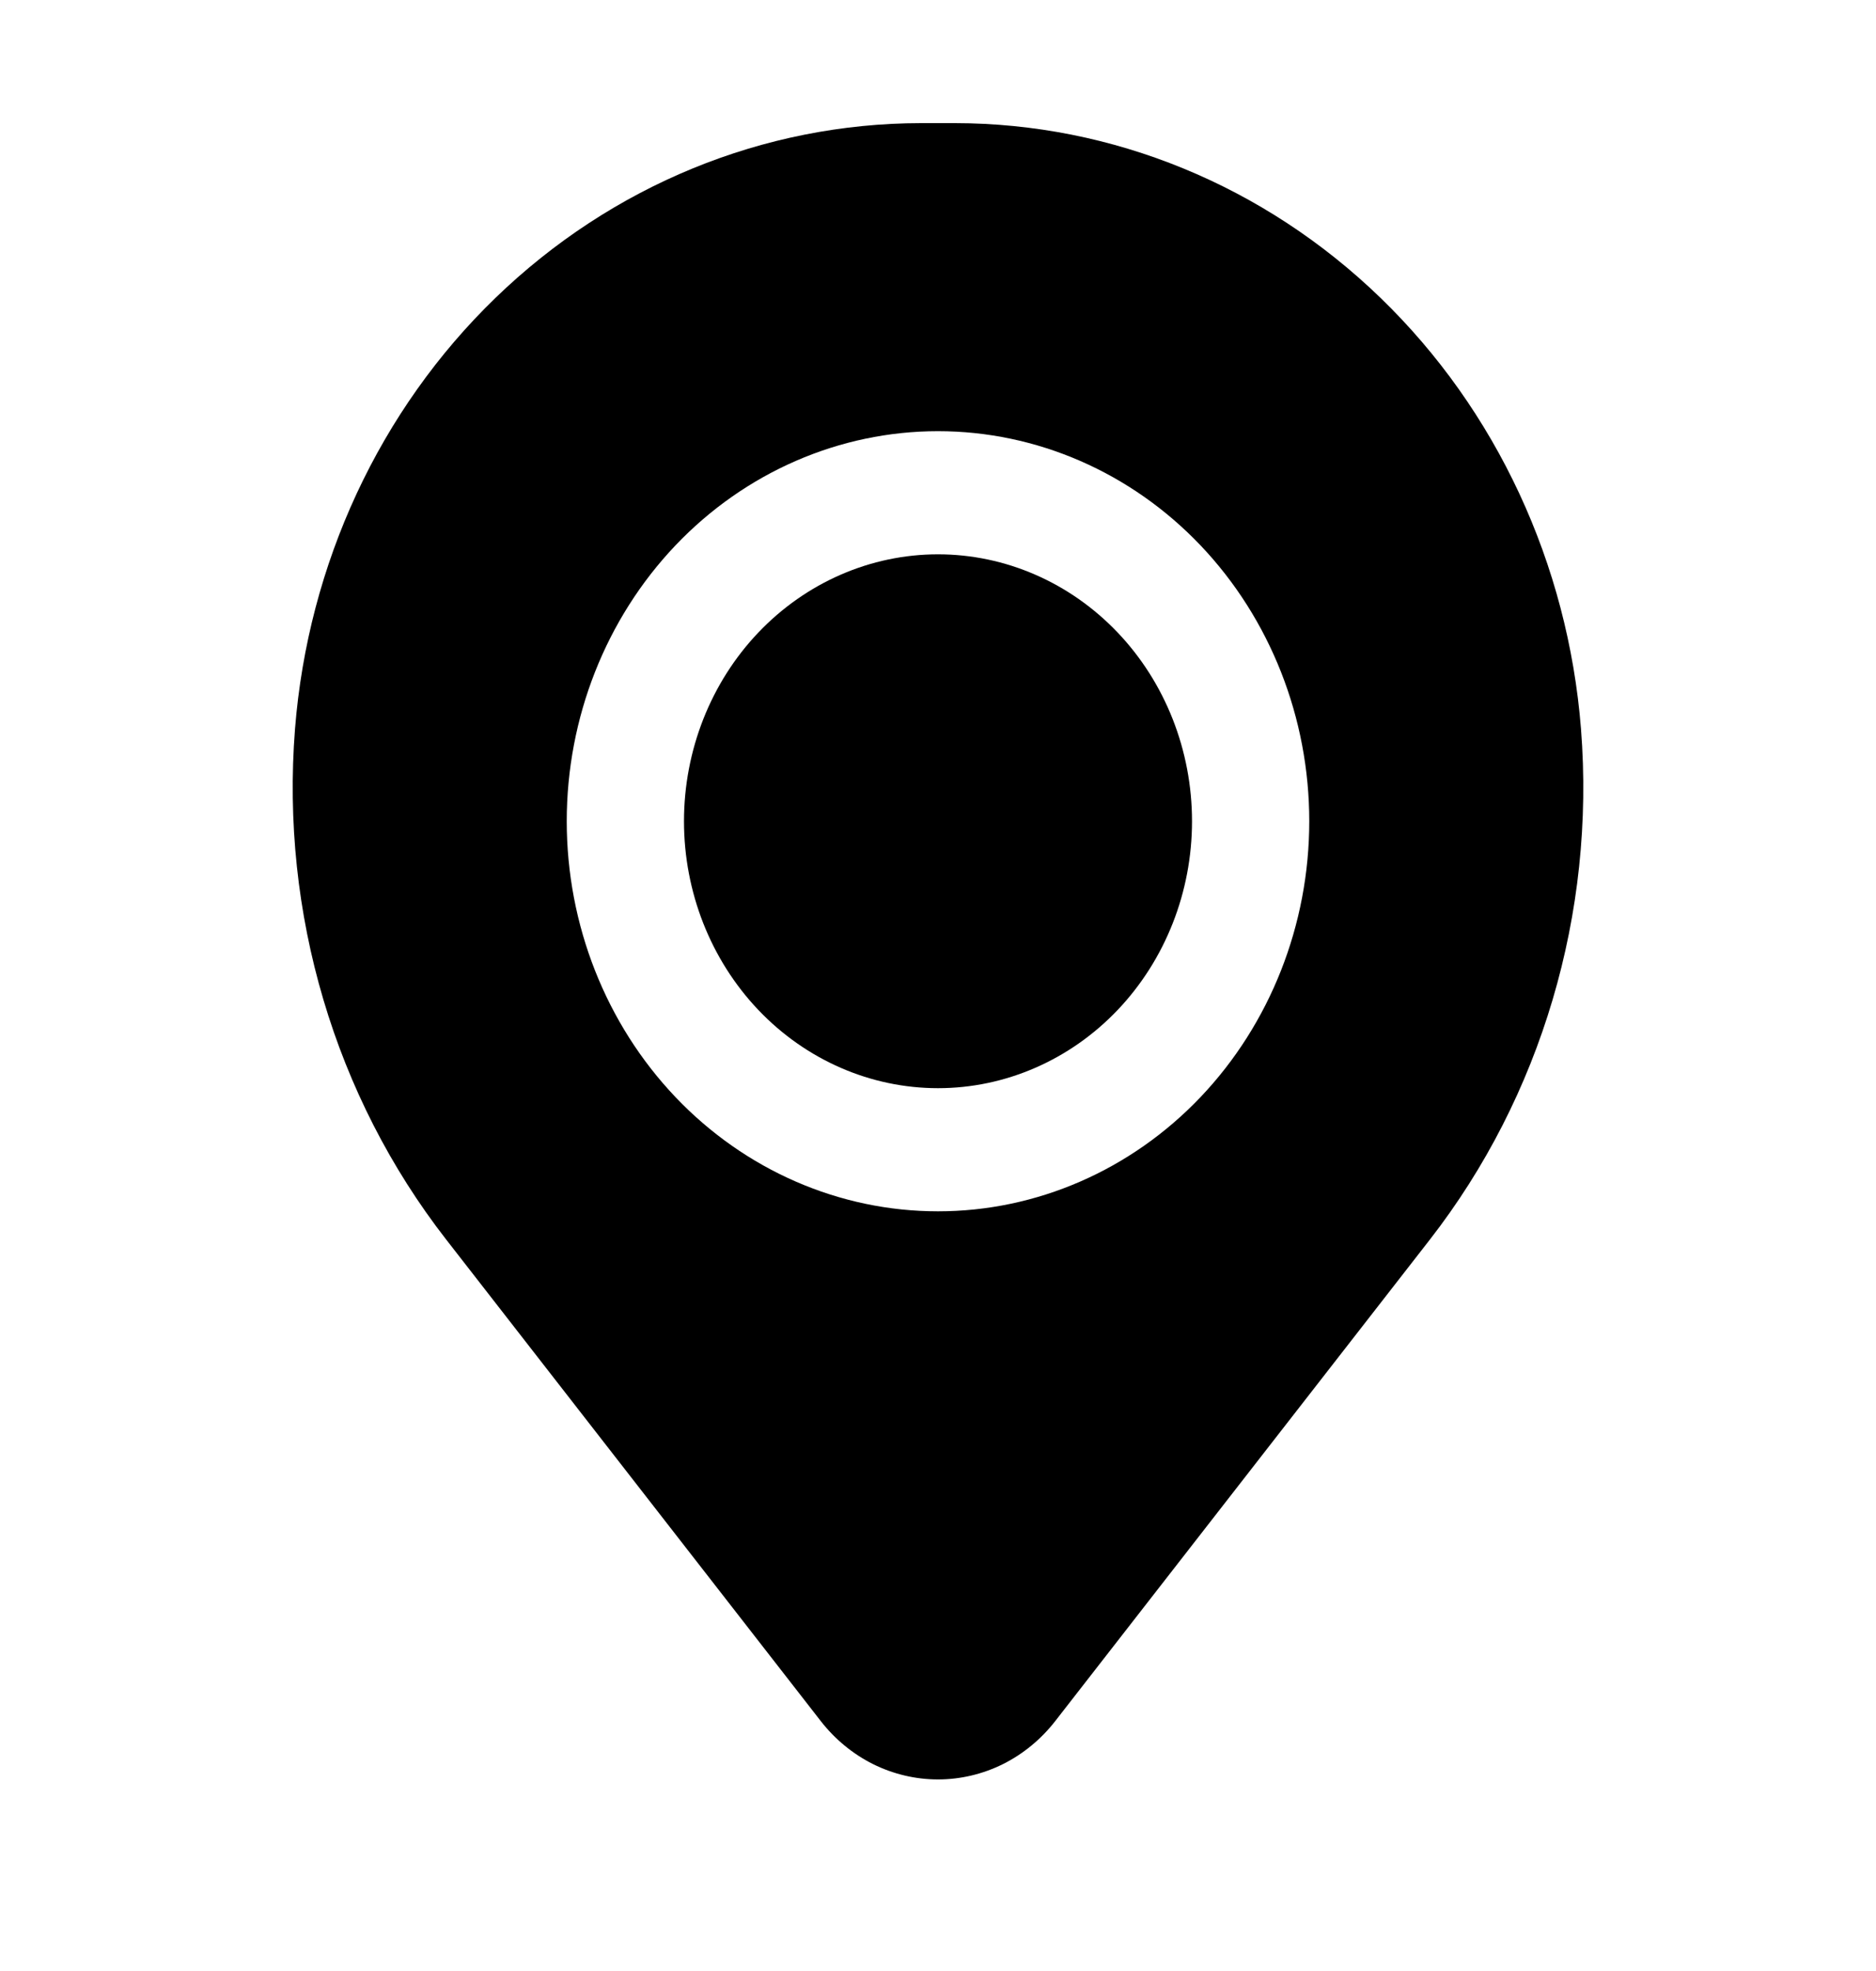 <svg width="20" height="21" viewBox="0 0 20 21" fill="none" xmlns="http://www.w3.org/2000/svg">
<path d="M7.292 8.75C7.292 7.996 7.577 7.272 8.085 6.739C8.593 6.206 9.282 5.906 10 5.906C10.718 5.906 11.407 6.206 11.915 6.739C12.423 7.272 12.708 7.996 12.708 8.75C12.708 9.504 12.423 10.227 11.915 10.761C11.407 11.294 10.718 11.594 10 11.594C9.282 11.594 8.593 11.294 8.085 10.761C7.577 10.227 7.292 9.504 7.292 8.75Z" fill="black"/>
<path fill-rule="evenodd" clip-rule="evenodd" d="M3.145 7.767C3.284 6.008 4.047 4.368 5.283 3.173C6.52 1.977 8.139 1.313 9.82 1.312H10.18C11.861 1.313 13.48 1.977 14.717 3.173C15.953 4.368 16.716 6.008 16.855 7.767C17.009 9.731 16.431 11.681 15.244 13.207L11.25 18.337C11.099 18.531 10.908 18.688 10.692 18.796C10.476 18.903 10.239 18.959 10 18.959C9.761 18.959 9.524 18.903 9.308 18.796C9.092 18.688 8.901 18.531 8.75 18.337L4.757 13.207C3.569 11.681 2.991 9.731 3.145 7.767ZM10 4.594C8.95 4.594 7.943 5.032 7.201 5.811C6.459 6.591 6.042 7.648 6.042 8.75C6.042 9.852 6.459 10.909 7.201 11.689C7.943 12.468 8.95 12.906 10 12.906C11.05 12.906 12.057 12.468 12.799 11.689C13.541 10.909 13.958 9.852 13.958 8.75C13.958 7.648 13.541 6.591 12.799 5.811C12.057 5.032 11.05 4.594 10 4.594Z" fill="black"/>
</svg>
